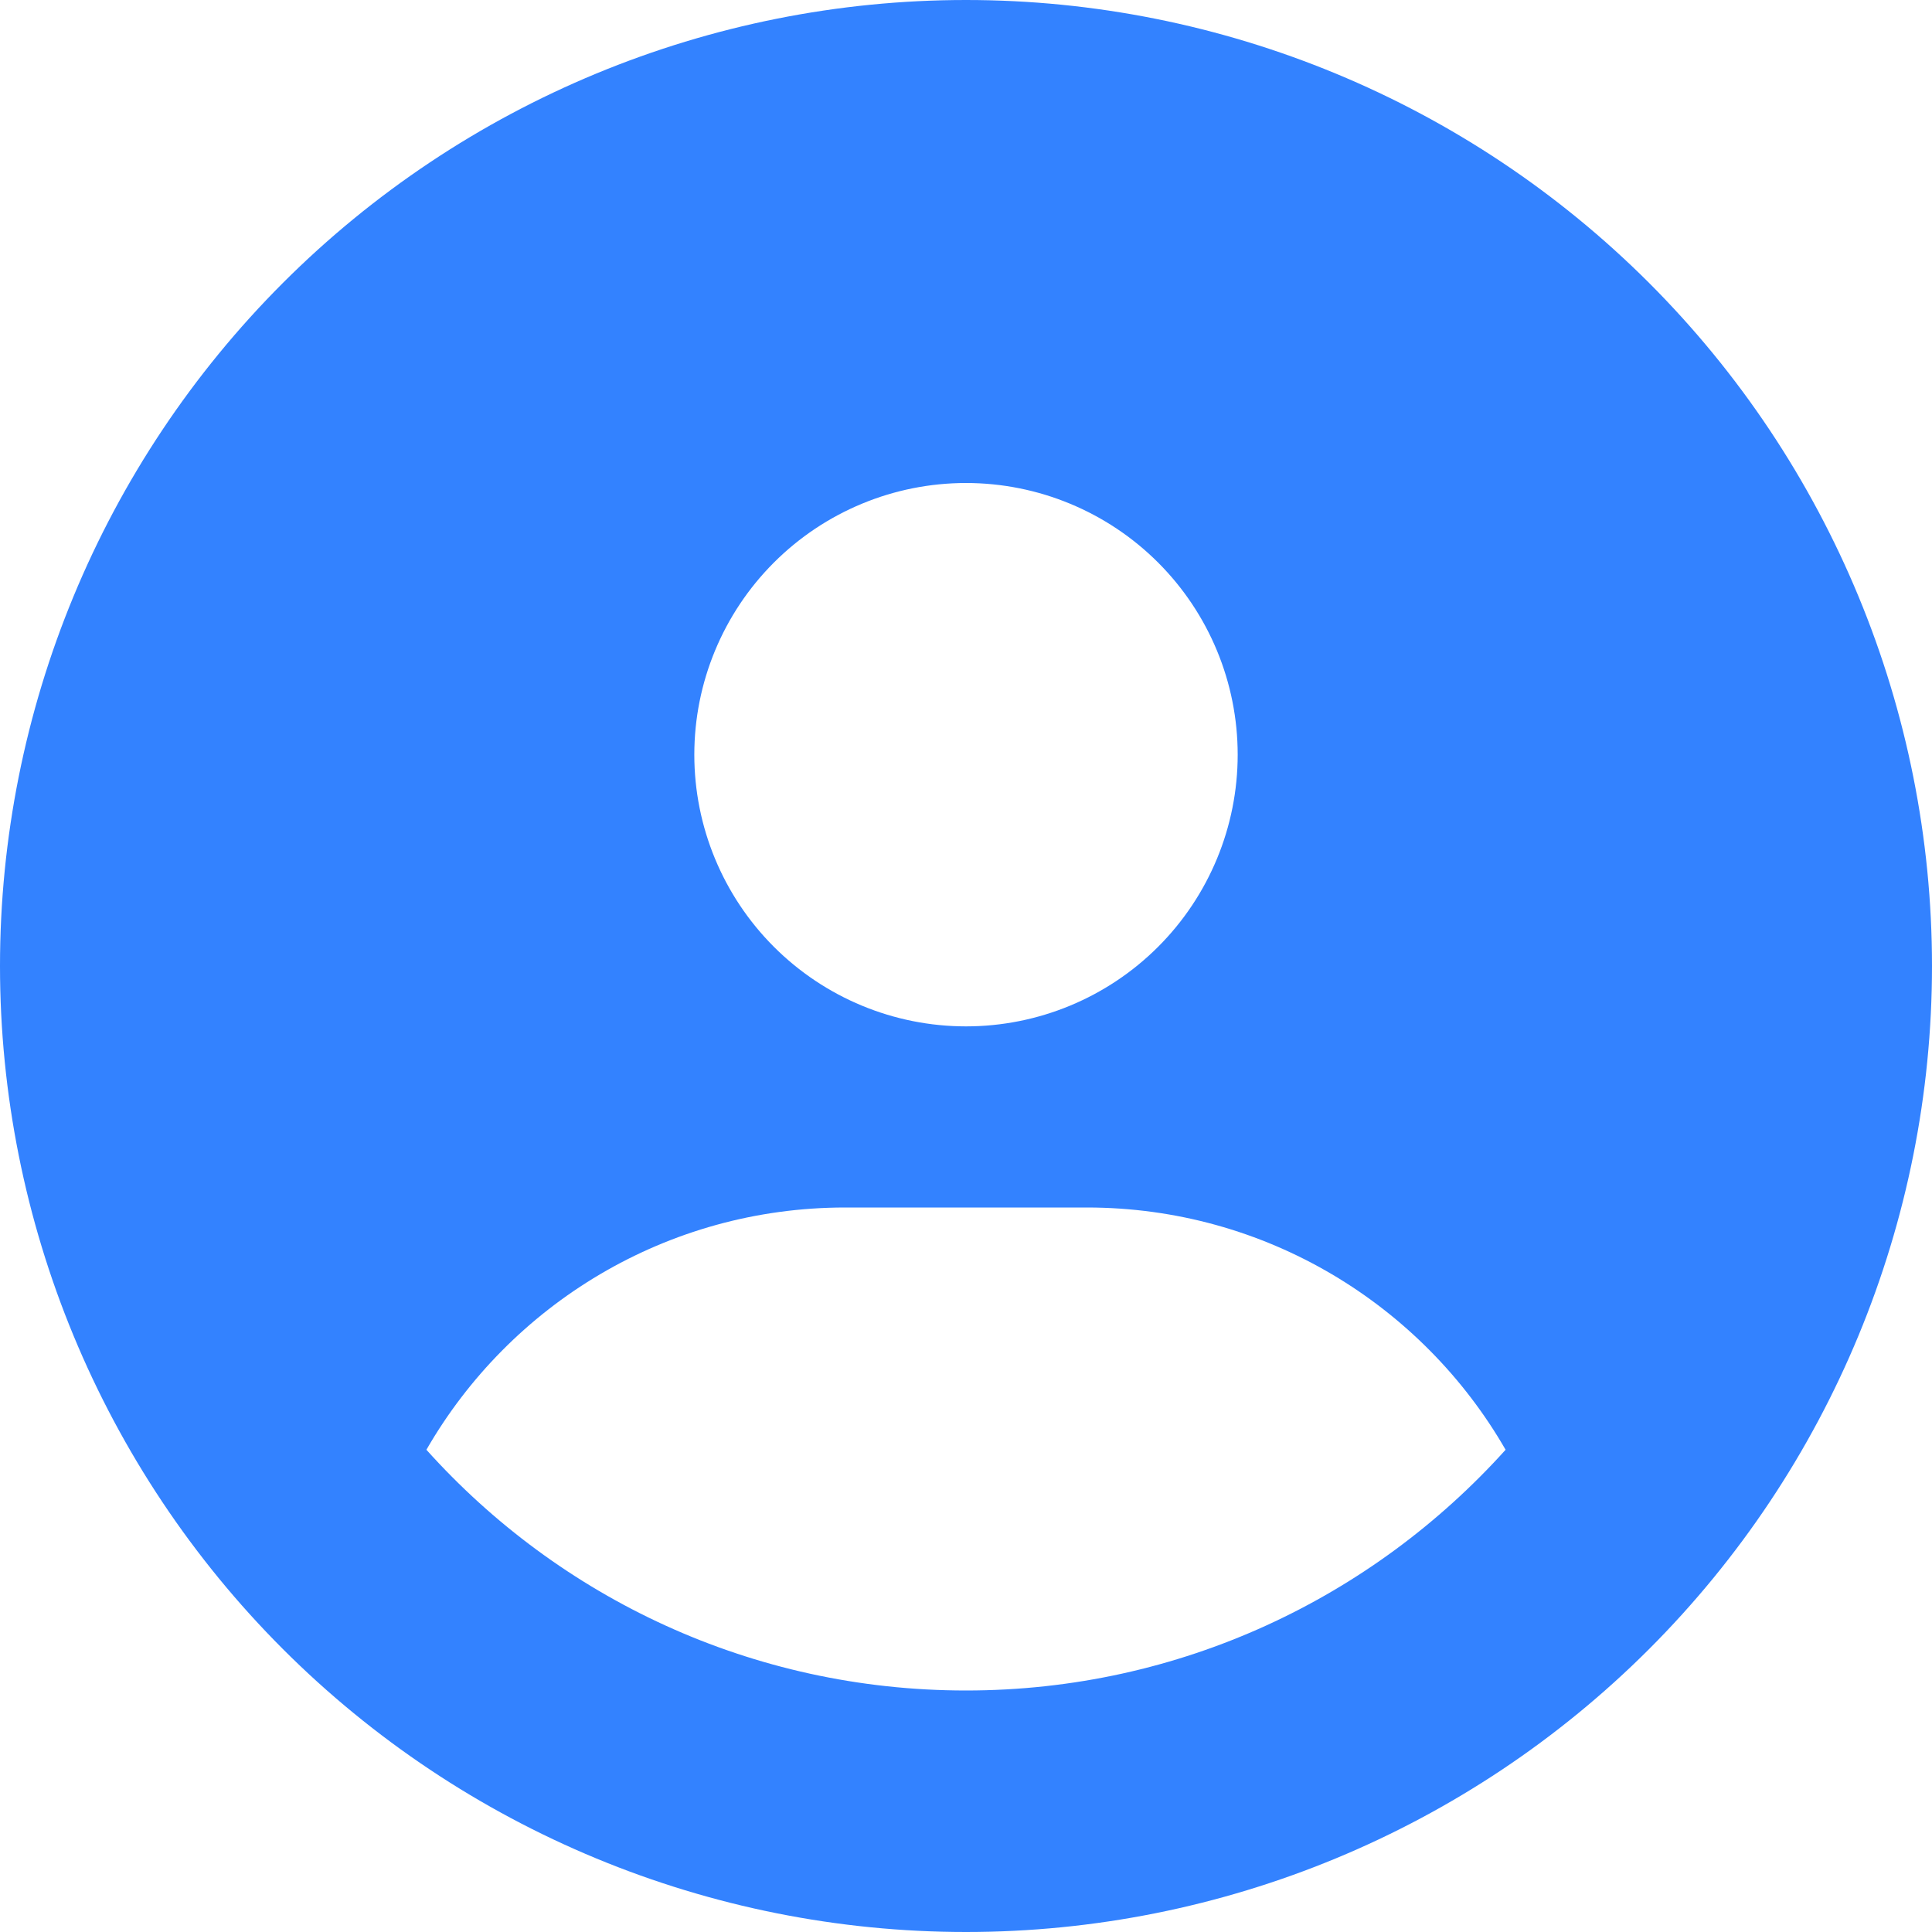<svg width="48" height="48" viewBox="0 0 48 48" fill="none" xmlns="http://www.w3.org/2000/svg">
<g id="circle-user 1" clip-path="url(#clip0_4_136)">
<g id="Group">
<g id="Group_2">
<path id="Vector" d="M37.406 36.019C35.334 32.419 31.444 30 27 30H21C16.556 30 12.666 32.419 10.594 36.019C13.894 39.694 18.675 42 24 42C29.325 42 34.106 39.684 37.406 36.019ZM0 24C0 17.635 2.529 11.53 7.029 7.029C11.53 2.529 17.635 0 24 0C30.365 0 36.47 2.529 40.971 7.029C45.471 11.53 48 17.635 48 24C48 30.365 45.471 36.47 40.971 40.971C36.47 45.471 30.365 48 24 48C17.635 48 11.53 45.471 7.029 40.971C2.529 36.47 0 30.365 0 24ZM24 25.5C25.79 25.5 27.507 24.789 28.773 23.523C30.039 22.257 30.75 20.54 30.75 18.75C30.75 16.96 30.039 15.243 28.773 13.977C27.507 12.711 25.79 12 24 12C22.21 12 20.493 12.711 19.227 13.977C17.961 15.243 17.25 16.96 17.25 18.75C17.25 20.54 17.961 22.257 19.227 23.523C20.493 24.789 22.21 25.5 24 25.5Z" fill="#3382FF"/>
</g>
</g>
</g>
<defs>
<clipPath id="clip0_4_136">
<rect width="48" height="48" fill="white"/>
</clipPath>
</defs>
</svg>
